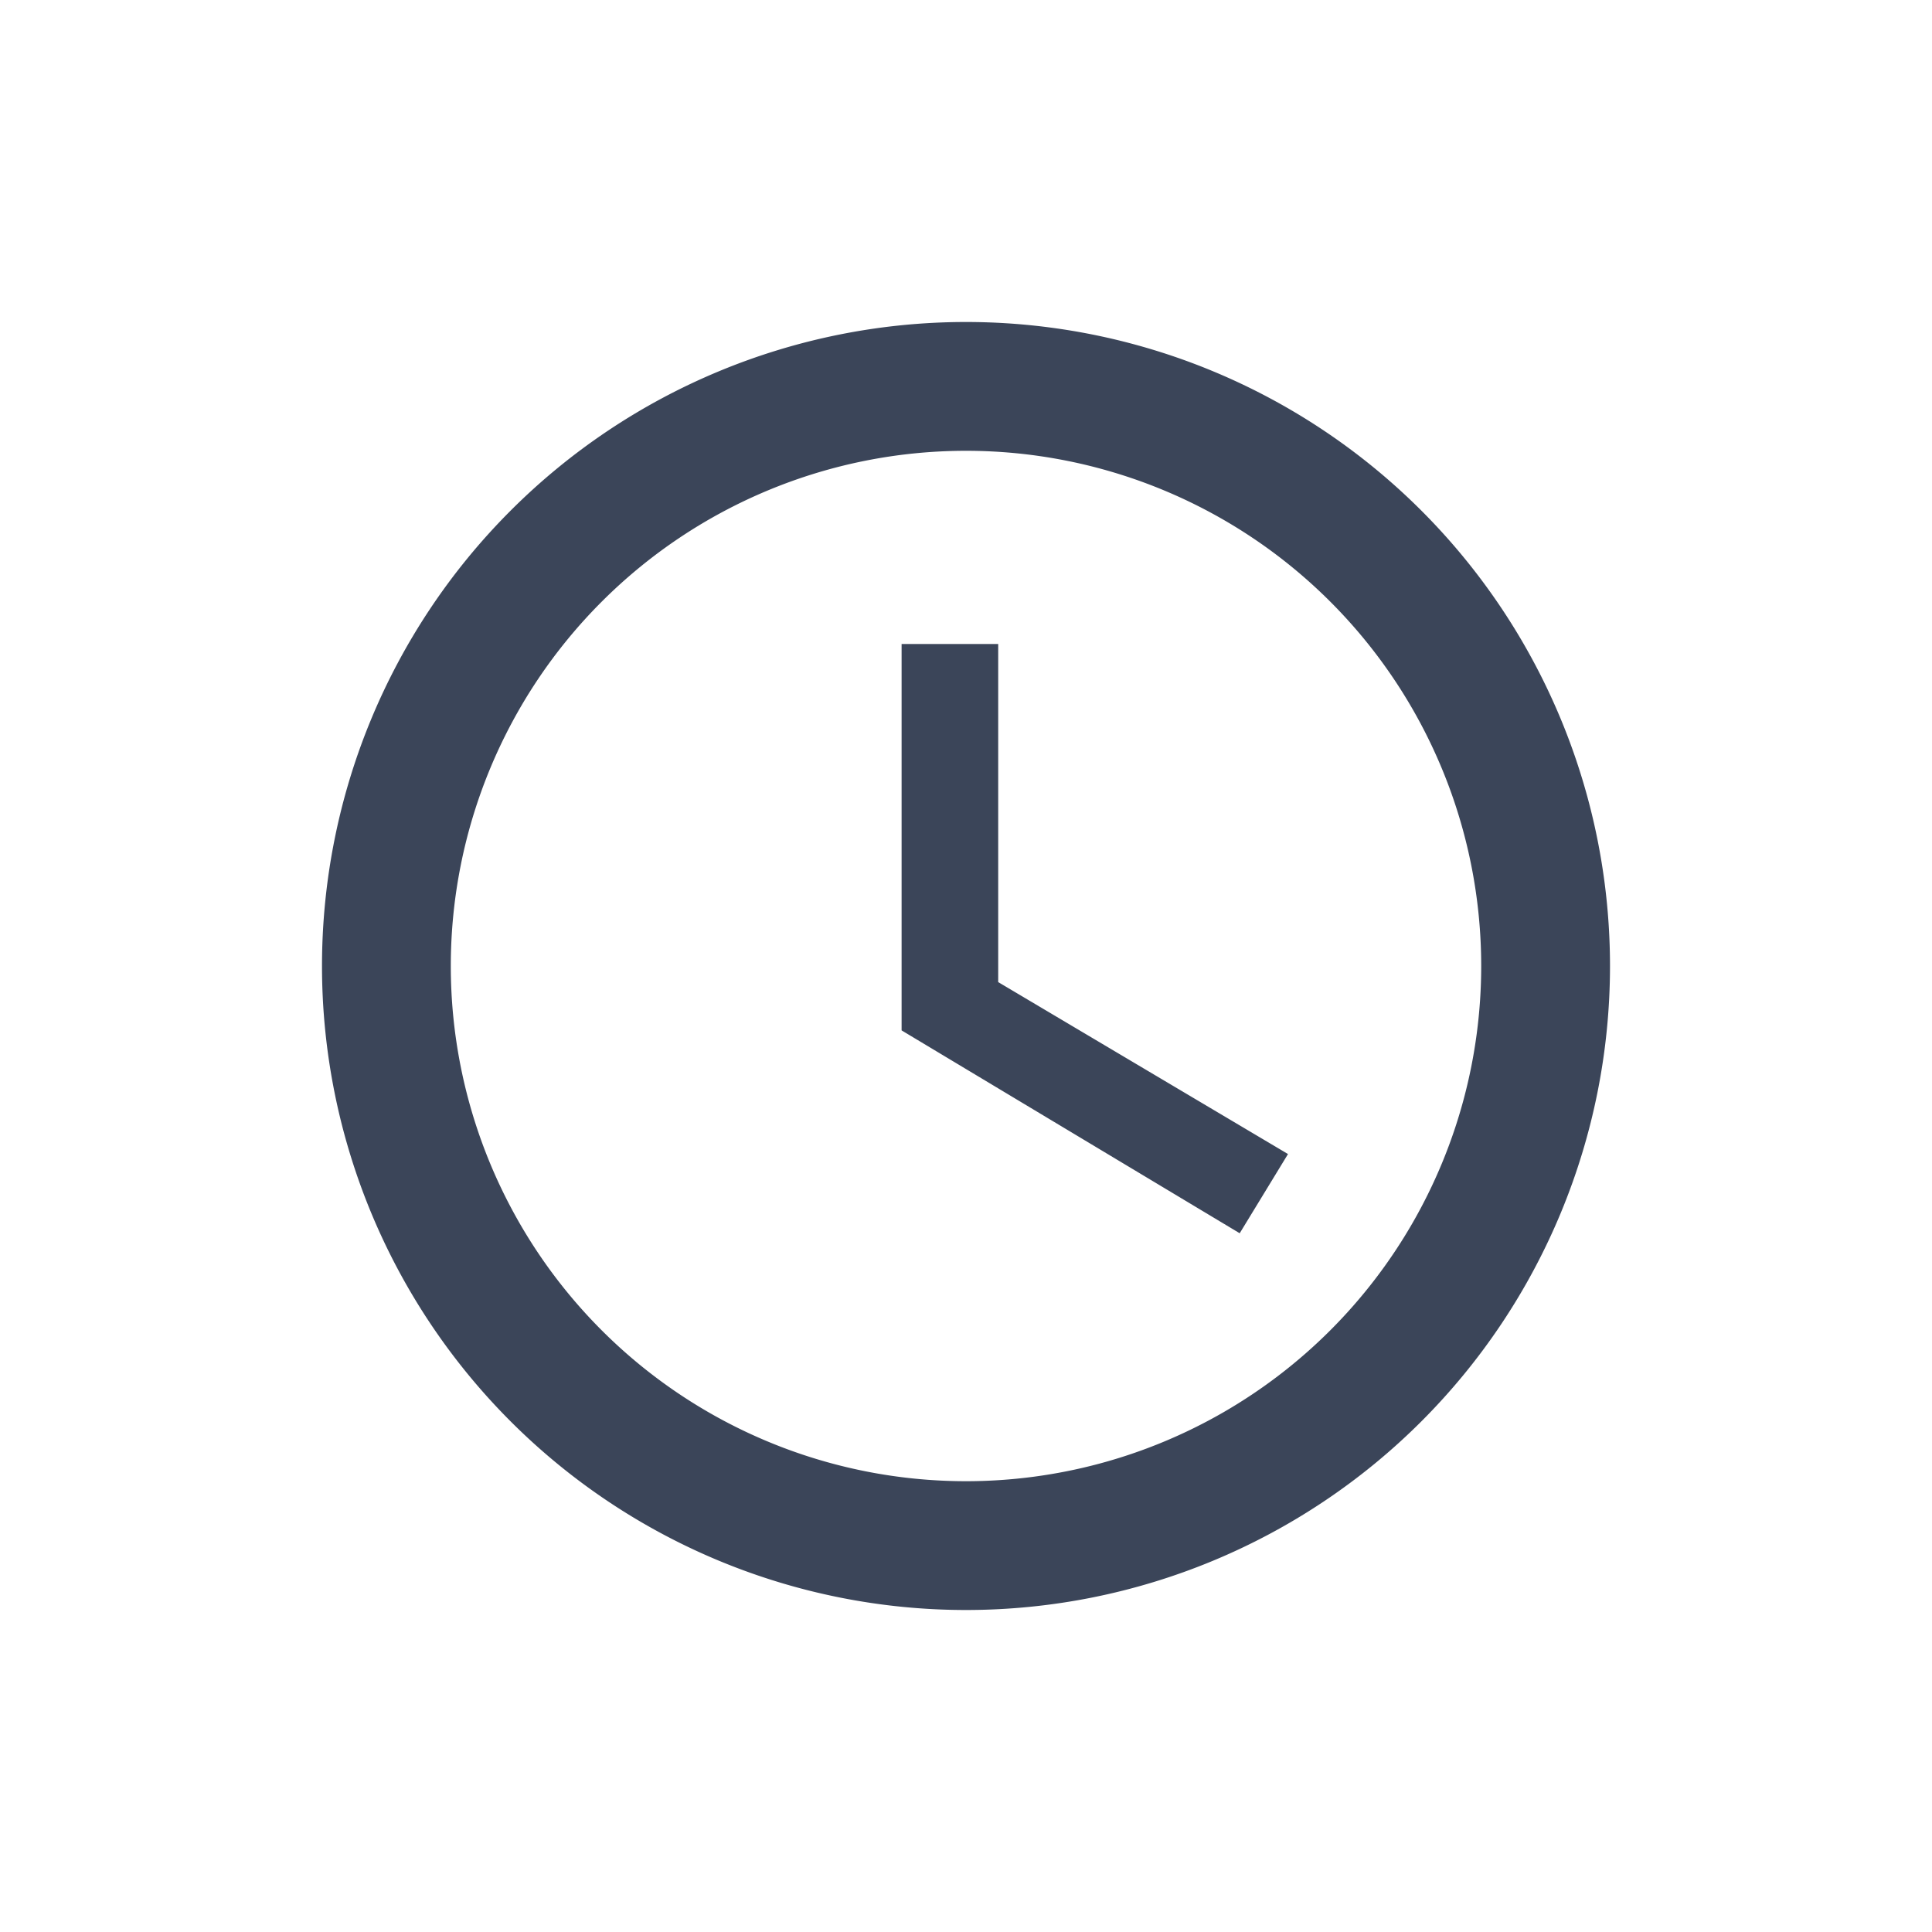 <svg id="Bouton_régler_piste_navire" data-name="Bouton_régler piste navire" xmlns="http://www.w3.org/2000/svg"
     width="30" height="30" viewBox="0 0 30 30">
    <rect id="Rectangle_1698" data-name="Rectangle 1698" width="30" height="30" fill="none"/>
    <g id="Label_horaire_VMS" data-name="Label_horaire VMS" transform="translate(5 5)">
        <path id="Tracé_98" data-name="Tracé 98"
              d="M11.99,2A10,10,0,1,0,22,12,10,10,0,0,0,11.99,2ZM12,20a8,8,0,1,1,8-8A8,8,0,0,1,12,20Zm.5-13H11v6l5.25,3.15L17,14.92l-4.5-2.67Z"
              transform="translate(-2 -2)" fill="#3B4559"/>
    </g>
</svg>
